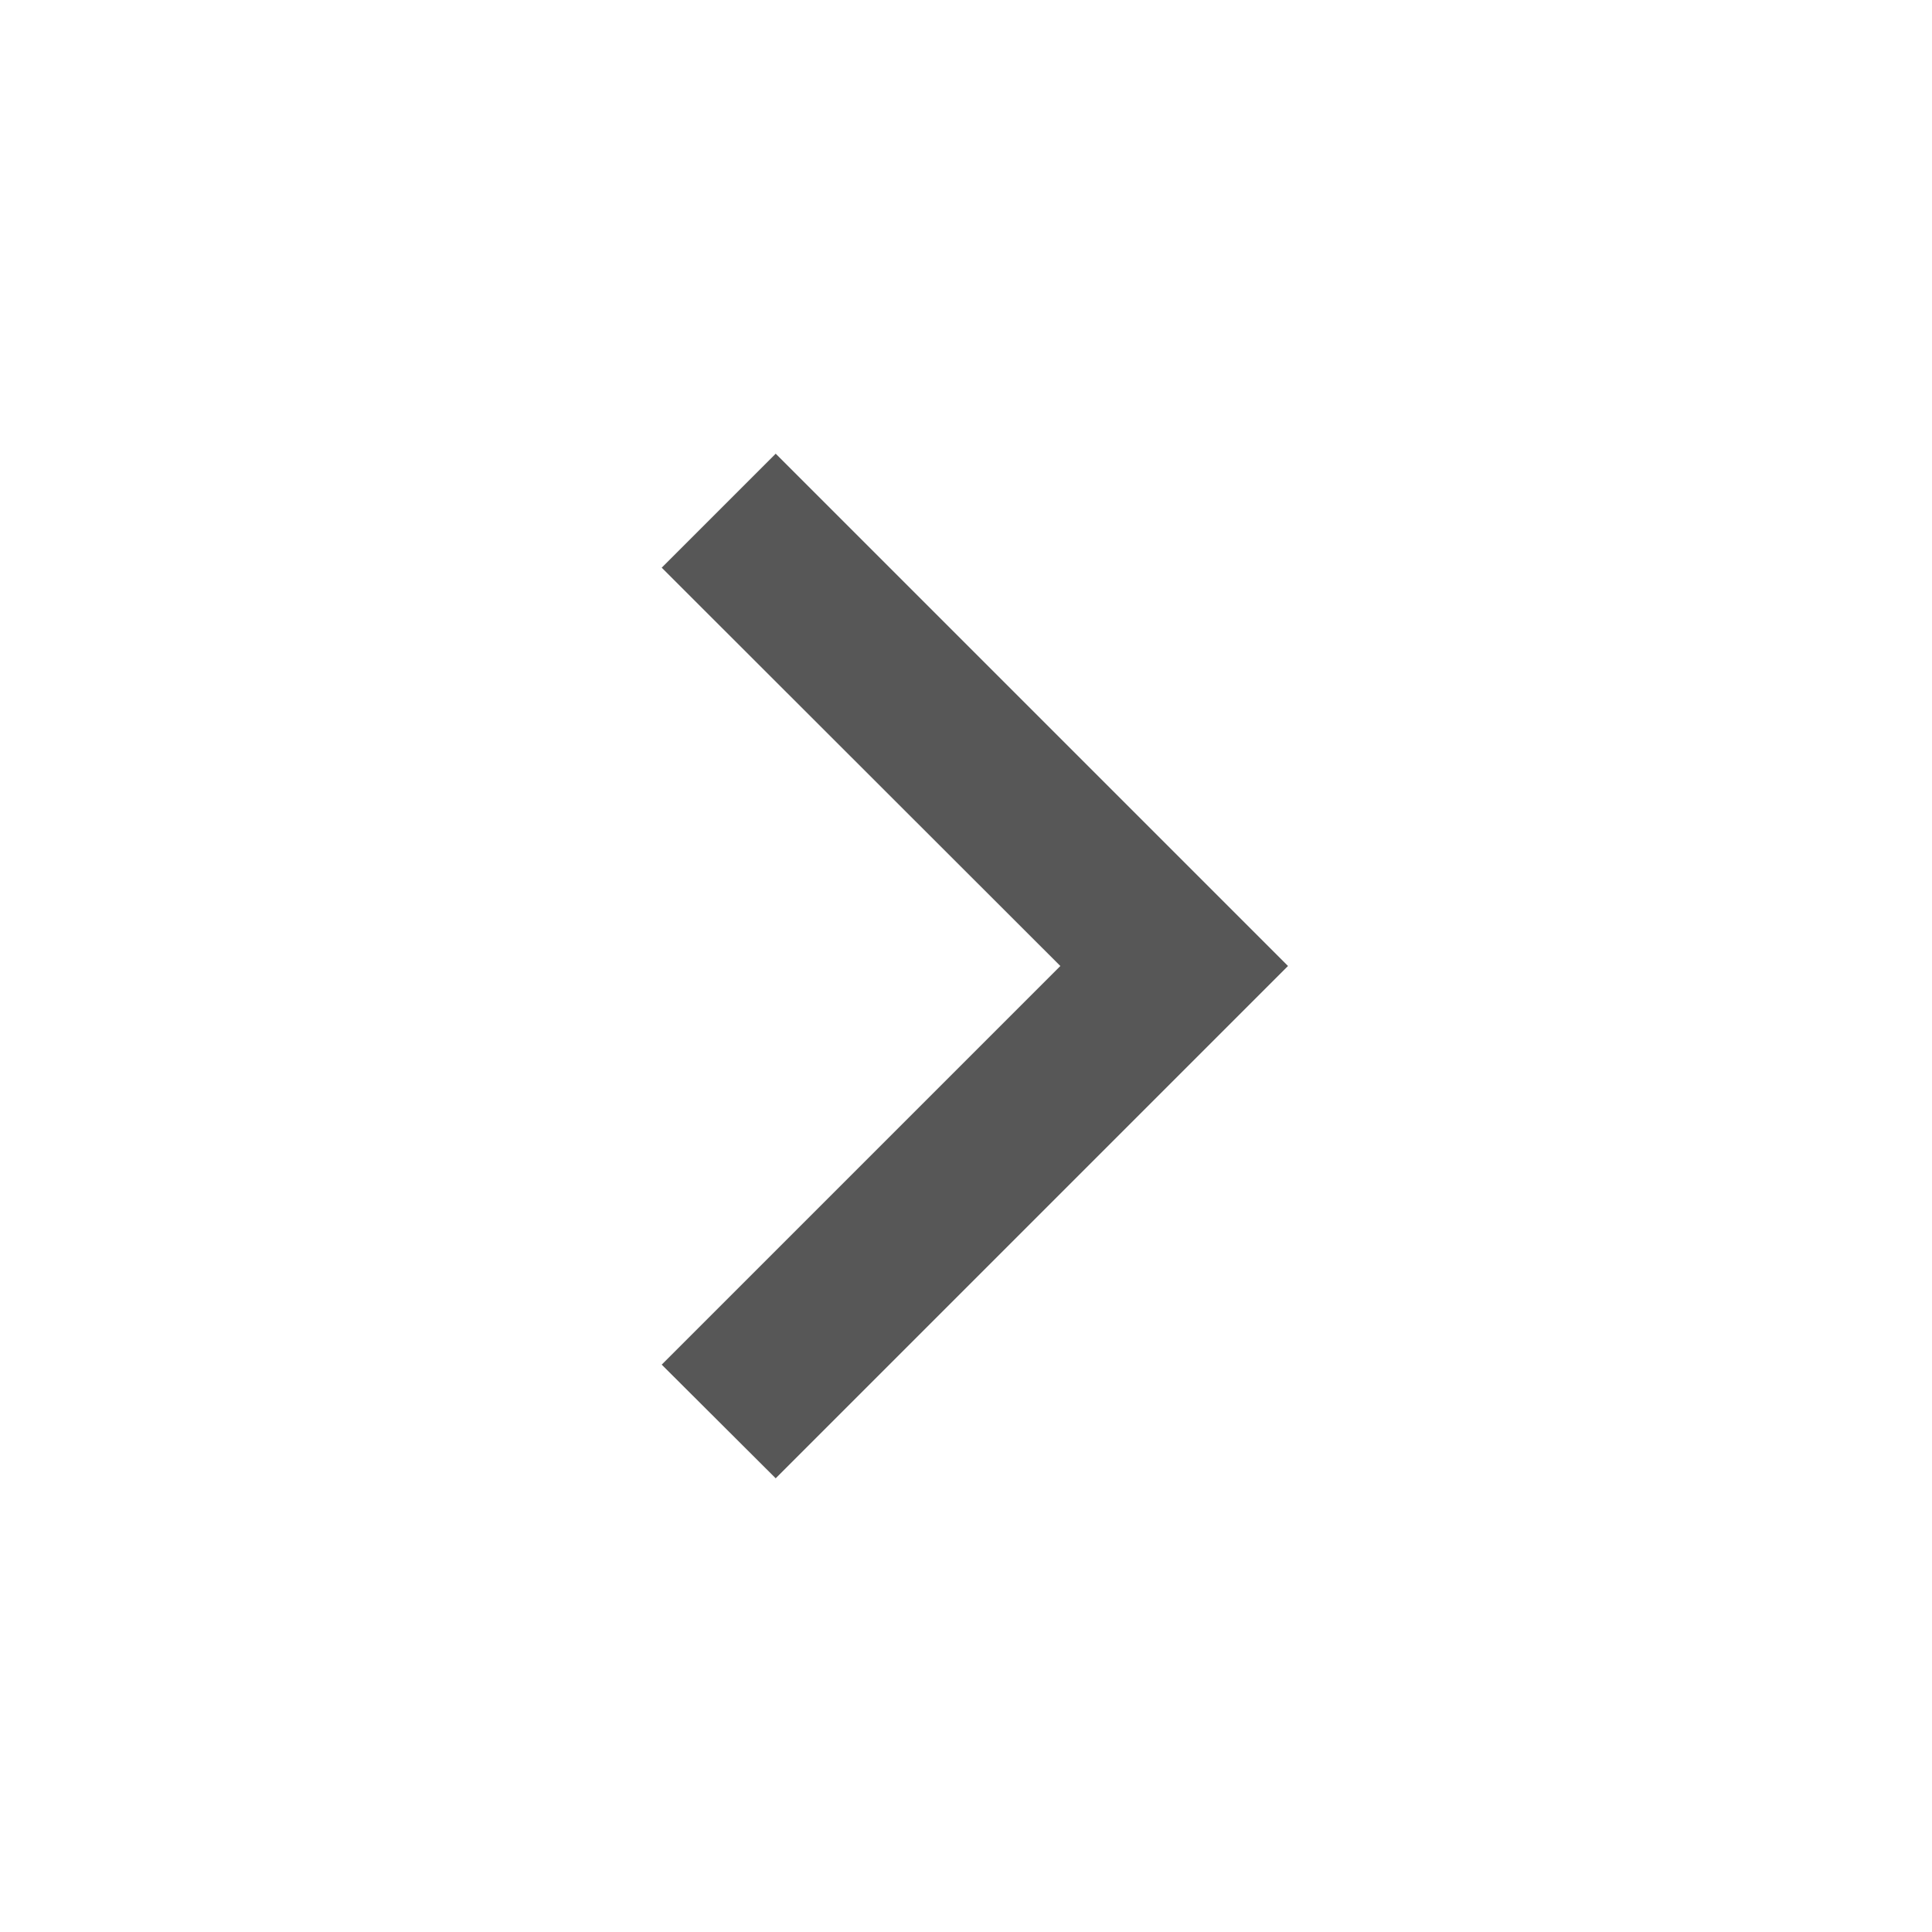 <svg width="6" height="6" viewBox="0 0 6 6" fill="none" xmlns="http://www.w3.org/2000/svg">
<path d="M3.293 3L2.055 4.238L2.409 4.591L4 3L2.409 1.409L2.055 1.763L3.293 3Z" fill="black" fill-opacity="0.66"/>
</svg>
